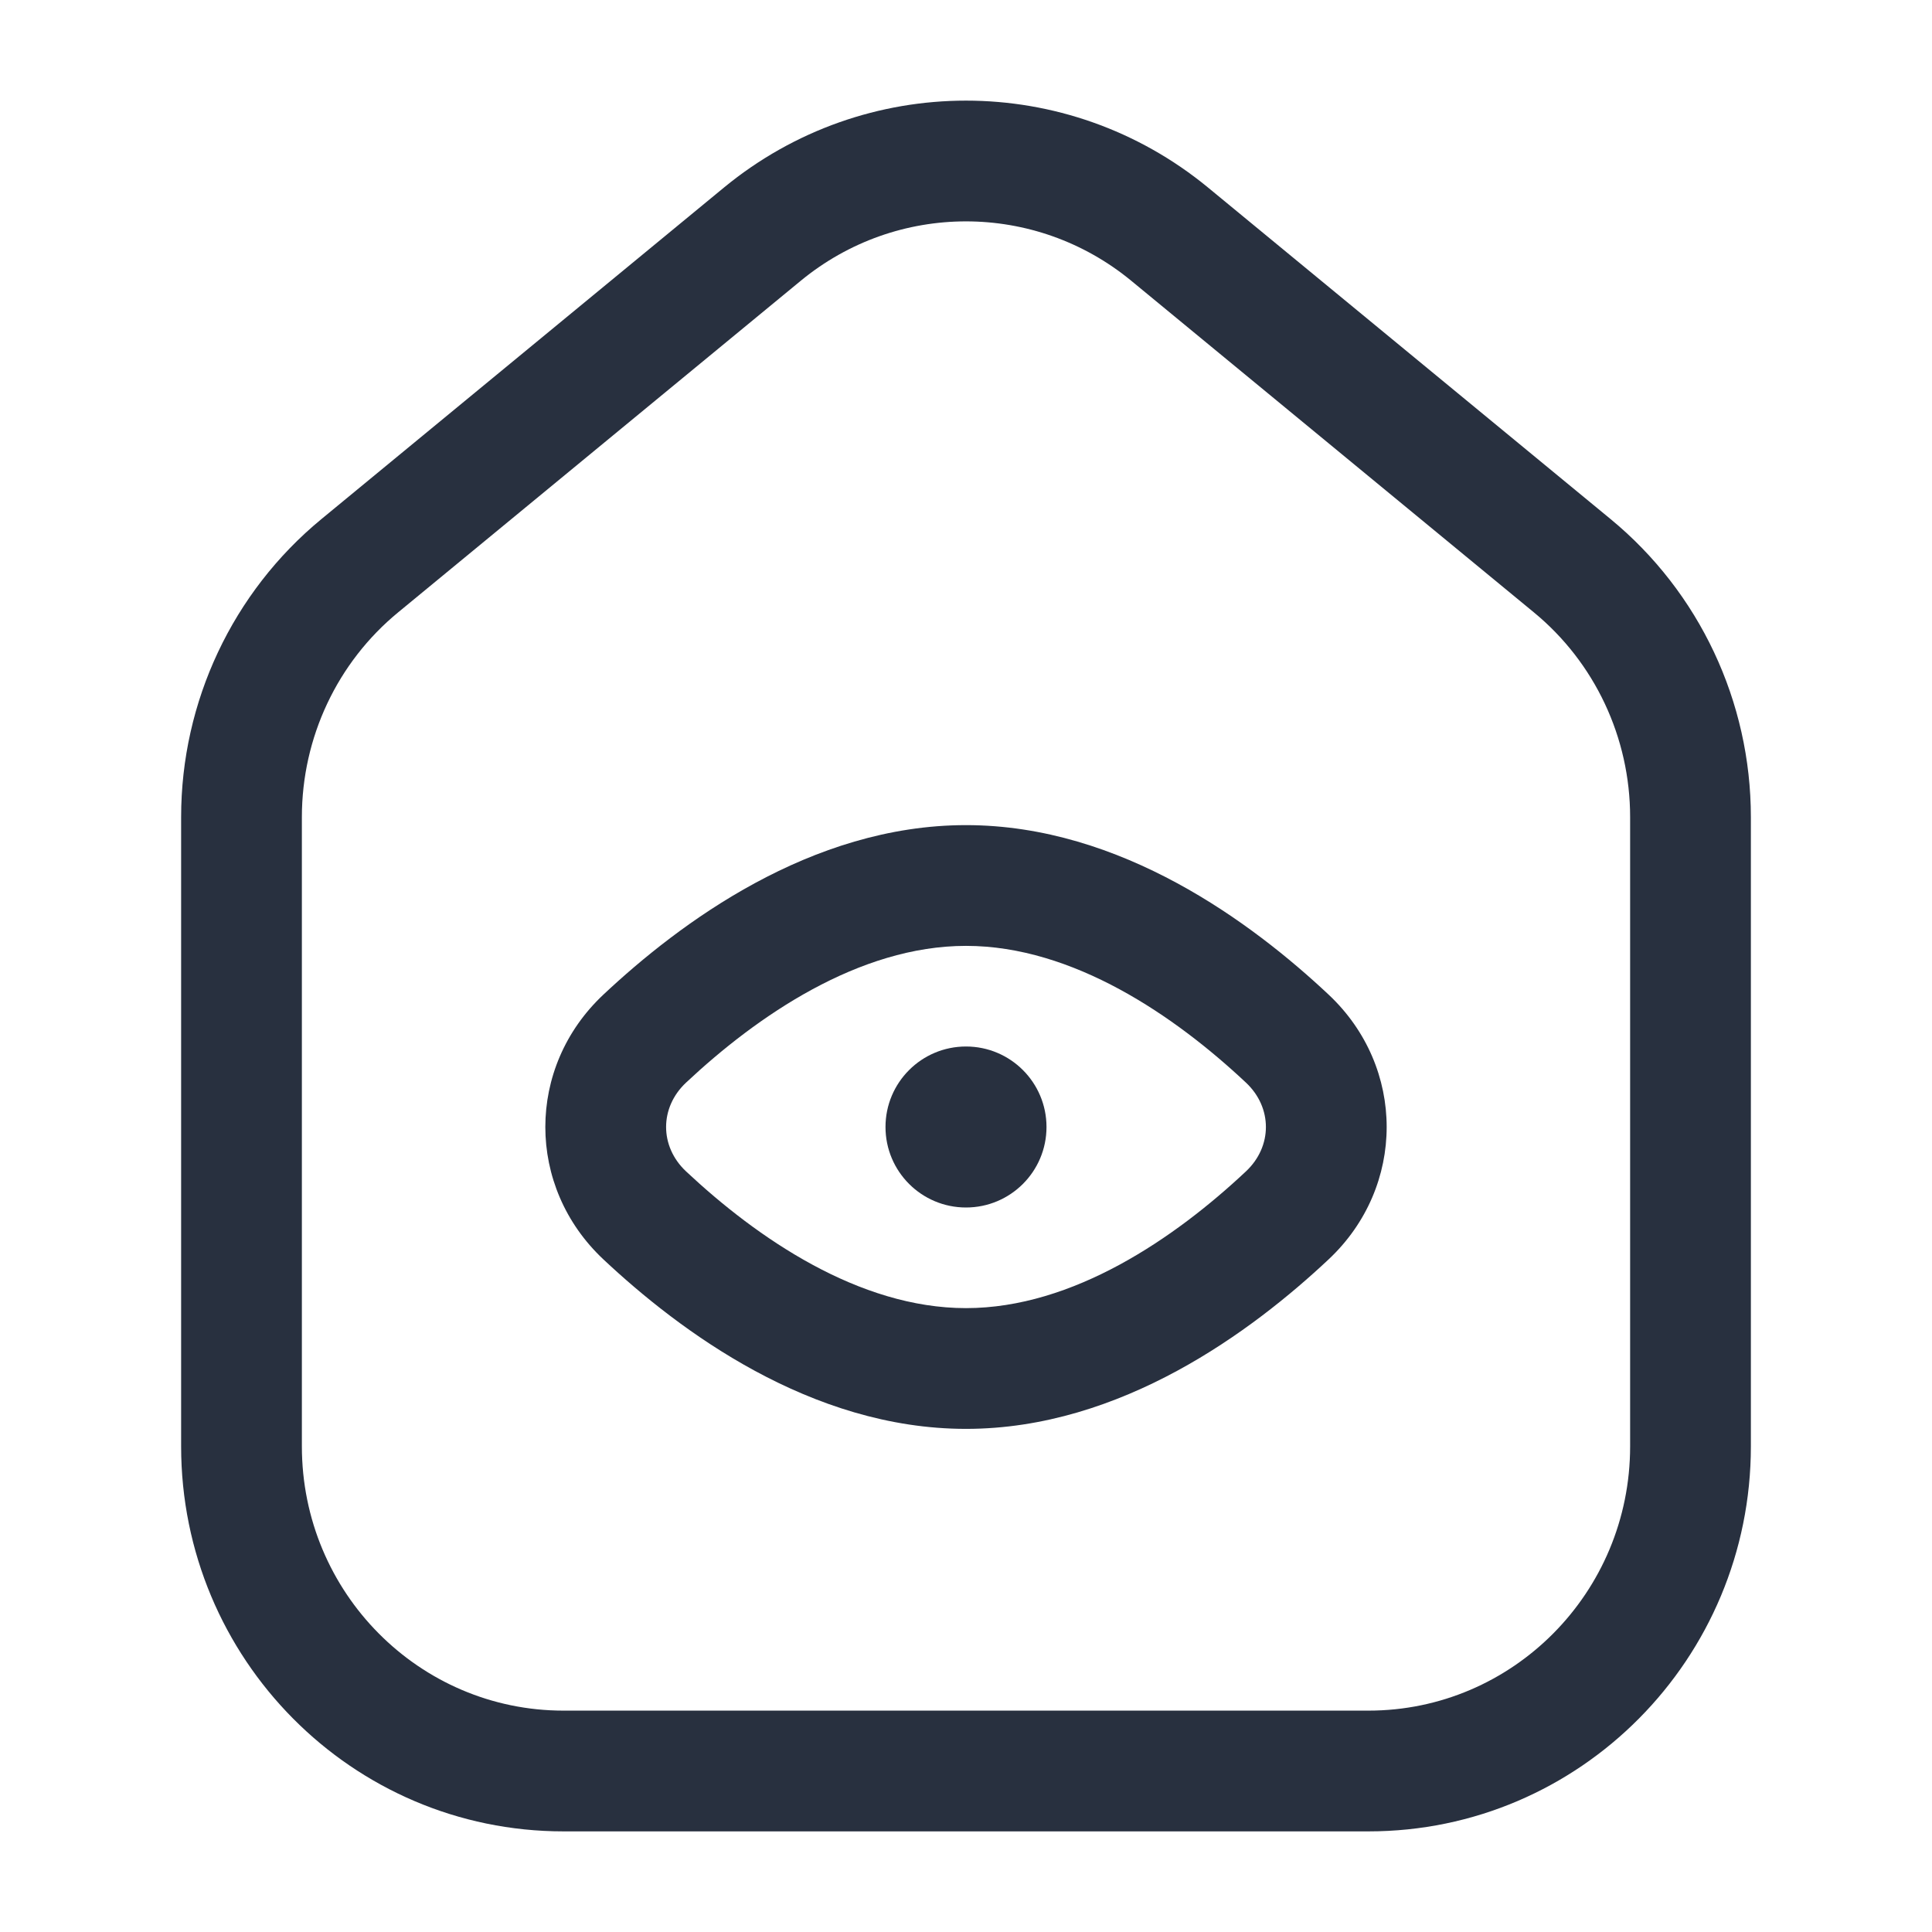 <svg width="24" height="24" viewBox="0 0 24 24" fill="none" xmlns="http://www.w3.org/2000/svg">
    <path d="M4.47 7.027L3.993 6.448H3.993L4.47 7.027ZM9.47 2.909L8.993 2.33V2.33L9.47 2.909ZM14.53 2.909L14.053 3.488L14.53 2.909ZM19.53 7.027L19.053 7.606V7.606L19.53 7.027ZM8.009 15.097L7.495 15.644L8.009 15.097ZM8.009 12.903L8.522 13.449L8.009 12.903ZM15.991 15.097L15.478 14.551L15.991 15.097ZM15.991 12.903L16.505 12.356L15.991 12.903ZM20.25 10.15V17.967H21.75V10.15H20.25ZM17 21.25H7V22.75H17V21.25ZM3.75 17.967V10.15H2.25V17.967H3.75ZM4.947 7.606L9.947 3.488L8.993 2.33L3.993 6.448L4.947 7.606ZM14.053 3.488L19.053 7.606L20.007 6.448L15.007 2.33L14.053 3.488ZM9.947 3.488C11.142 2.504 12.858 2.504 14.053 3.488L15.007 2.33C13.258 0.89 10.742 0.89 8.993 2.33L9.947 3.488ZM7 21.25C5.211 21.25 3.75 19.786 3.75 17.967H2.25C2.25 20.603 4.371 22.75 7 22.75V21.25ZM20.25 17.967C20.25 19.786 18.789 21.25 17 21.25V22.75C19.629 22.75 21.75 20.603 21.75 17.967H20.25ZM21.75 10.15C21.75 8.717 21.111 7.357 20.007 6.448L19.053 7.606C19.81 8.228 20.25 9.162 20.25 10.15H21.75ZM3.75 10.15C3.75 9.162 4.19 8.228 4.947 7.606L3.993 6.448C2.889 7.357 2.25 8.717 2.25 10.15H3.75ZM15.478 14.551C14.597 15.378 13.331 16.25 12 16.25V17.75C13.93 17.75 15.561 16.53 16.505 15.644L15.478 14.551ZM12 16.25C10.669 16.25 9.404 15.378 8.522 14.551L7.495 15.644C8.439 16.53 10.07 17.75 12 17.75V16.25ZM8.522 13.449C9.404 12.622 10.669 11.75 12 11.75V10.25C10.07 10.25 8.439 11.47 7.495 12.356L8.522 13.449ZM12 11.75C13.331 11.75 14.597 12.622 15.478 13.449L16.505 12.356C15.561 11.47 13.93 10.25 12 10.25V11.75ZM8.522 14.551C8.192 14.241 8.192 13.759 8.522 13.449L7.495 12.356C6.534 13.258 6.534 14.742 7.495 15.644L8.522 14.551ZM16.505 15.644C17.466 14.742 17.466 13.258 16.505 12.356L15.478 13.449C15.808 13.759 15.808 14.241 15.478 14.551L16.505 15.644Z"
          fill="#28303F"/>
    <circle cx="12" cy="14" r="1" fill="#28303F"/>
</svg>
